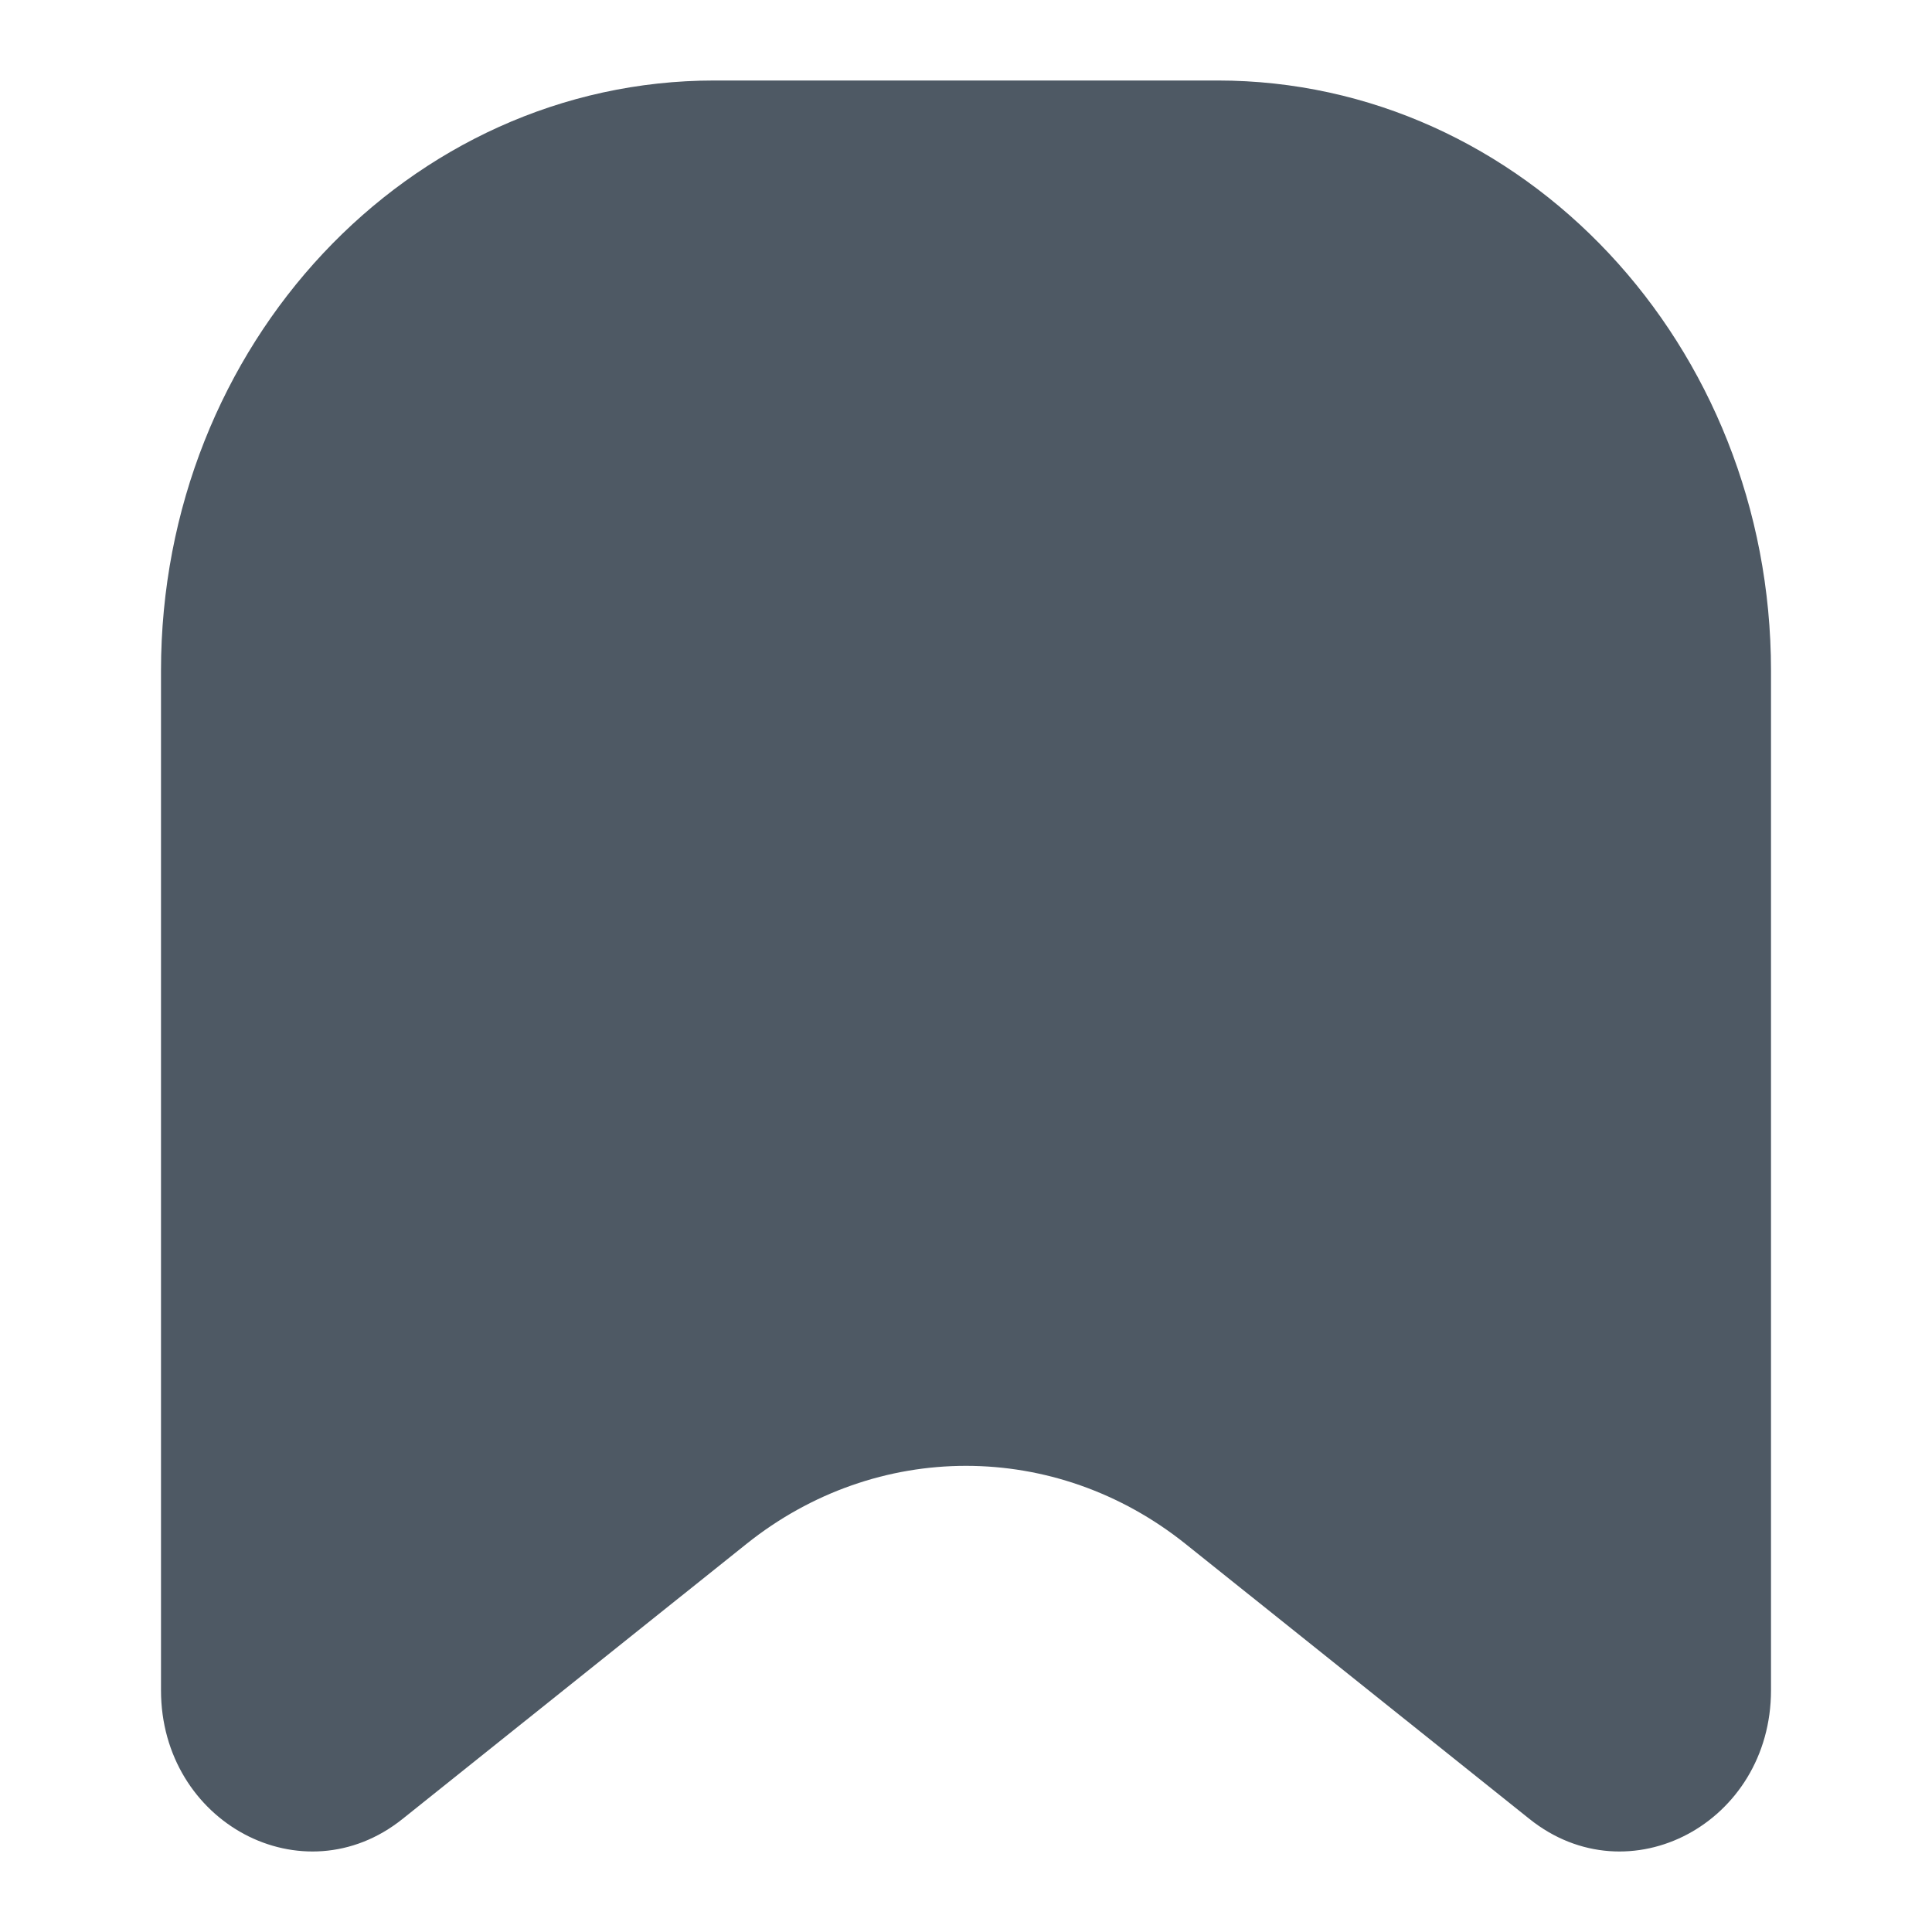 <svg width="24" height="24" viewBox="0 0 24 24" fill="none" xmlns="http://www.w3.org/2000/svg">
<path d="M15.125 1H8.875C5.078 1 2 4.283 2 8.332V20.997C2 22.645 3.764 23.585 5 22.596L9.273 19.179C10.889 17.886 13.111 17.886 14.727 19.179L19 22.596C20.236 23.585 22 22.645 22 20.997V8.332C22 4.283 18.922 1 15.125 1Z" fill="#4E5964"/>
</svg>
